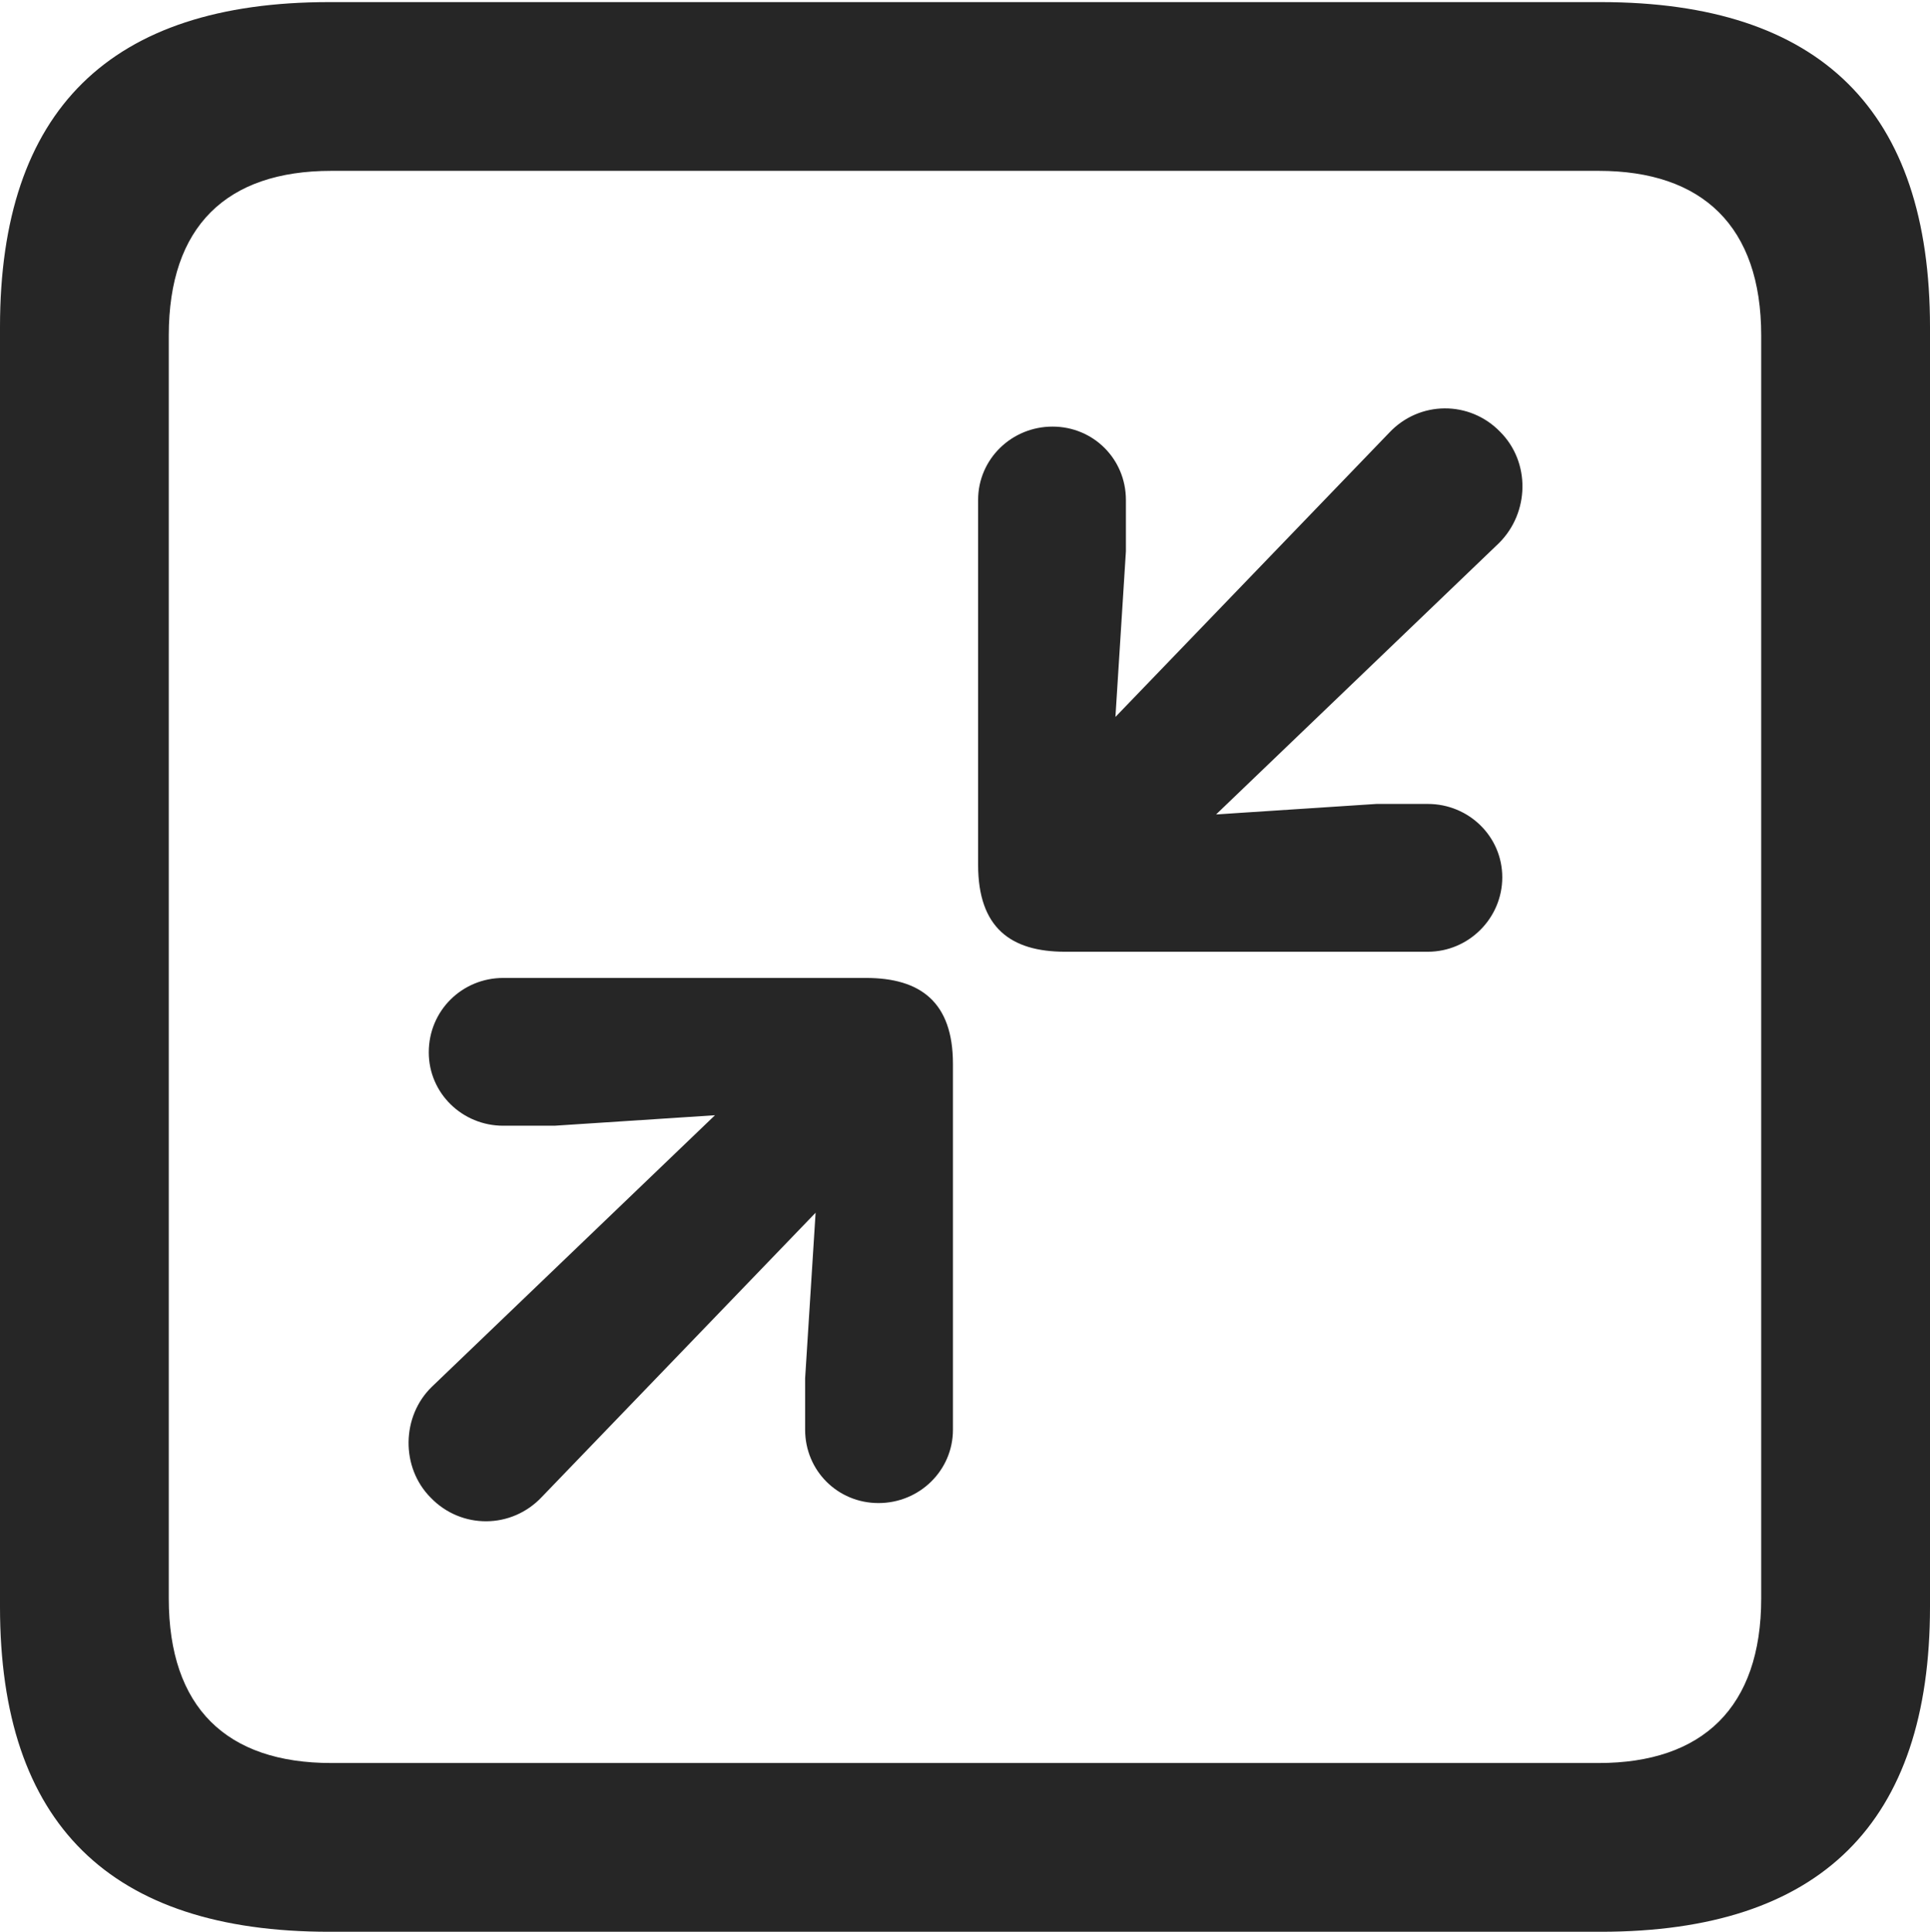 <?xml version="1.0" encoding="UTF-8"?>
<!--Generator: Apple Native CoreSVG 232.5-->
<!DOCTYPE svg
PUBLIC "-//W3C//DTD SVG 1.1//EN"
       "http://www.w3.org/Graphics/SVG/1.1/DTD/svg11.dtd">
<svg version="1.1" xmlns="http://www.w3.org/2000/svg" xmlns:xlink="http://www.w3.org/1999/xlink" width="89.893" height="89.99">
 <g>
  <rect height="89.99" opacity="0" width="89.893" x="0" y="0"/>
  <path d="M15.332 89.99L74.561 89.99C84.814 89.99 89.893 84.912 89.893 74.853L89.893 15.234C89.893 5.176 84.814 0.098 74.561 0.098L15.332 0.098C5.127 0.098 0 5.127 0 15.234L0 74.853C0 84.961 5.127 89.99 15.332 89.99ZM15.43 82.129C10.547 82.129 7.861 79.541 7.861 74.463L7.861 15.625C7.861 10.547 10.547 7.959 15.43 7.959L74.463 7.959C79.297 7.959 82.031 10.547 82.031 15.625L82.031 74.463C82.031 79.541 79.297 82.129 74.463 82.129Z" fill="#000000" fill-opacity="0.85"/>
  <path d="M66.504 44.336C68.408 44.336 69.971 42.773 69.971 40.869C69.971 38.965 68.408 37.451 66.504 37.451L64.111 37.451L56.641 37.94L69.824 25.293C71.24 23.877 71.289 21.533 69.873 20.117C68.457 18.652 66.113 18.652 64.697 20.166L51.953 33.398L52.441 25.684L52.441 23.291C52.441 21.387 50.928 19.873 49.023 19.873C47.119 19.873 45.557 21.387 45.557 23.291L45.557 40.283C45.557 43.213 47.07 44.336 49.609 44.336ZM40.918 70.019C42.822 70.019 44.385 68.506 44.385 66.602L44.385 49.56C44.385 46.68 42.871 45.557 40.332 45.557L23.438 45.557C21.533 45.557 19.971 47.07 19.971 49.023C19.971 50.928 21.533 52.441 23.438 52.441L25.83 52.441L33.301 51.953L20.117 64.6C18.701 65.967 18.652 68.359 20.068 69.775C21.484 71.24 23.828 71.24 25.244 69.727L37.988 56.494L37.5 64.209L37.5 66.602C37.5 68.506 39.014 70.019 40.918 70.019Z" fill="#000000" fill-opacity="0.85"/>
 </g>
</svg>
